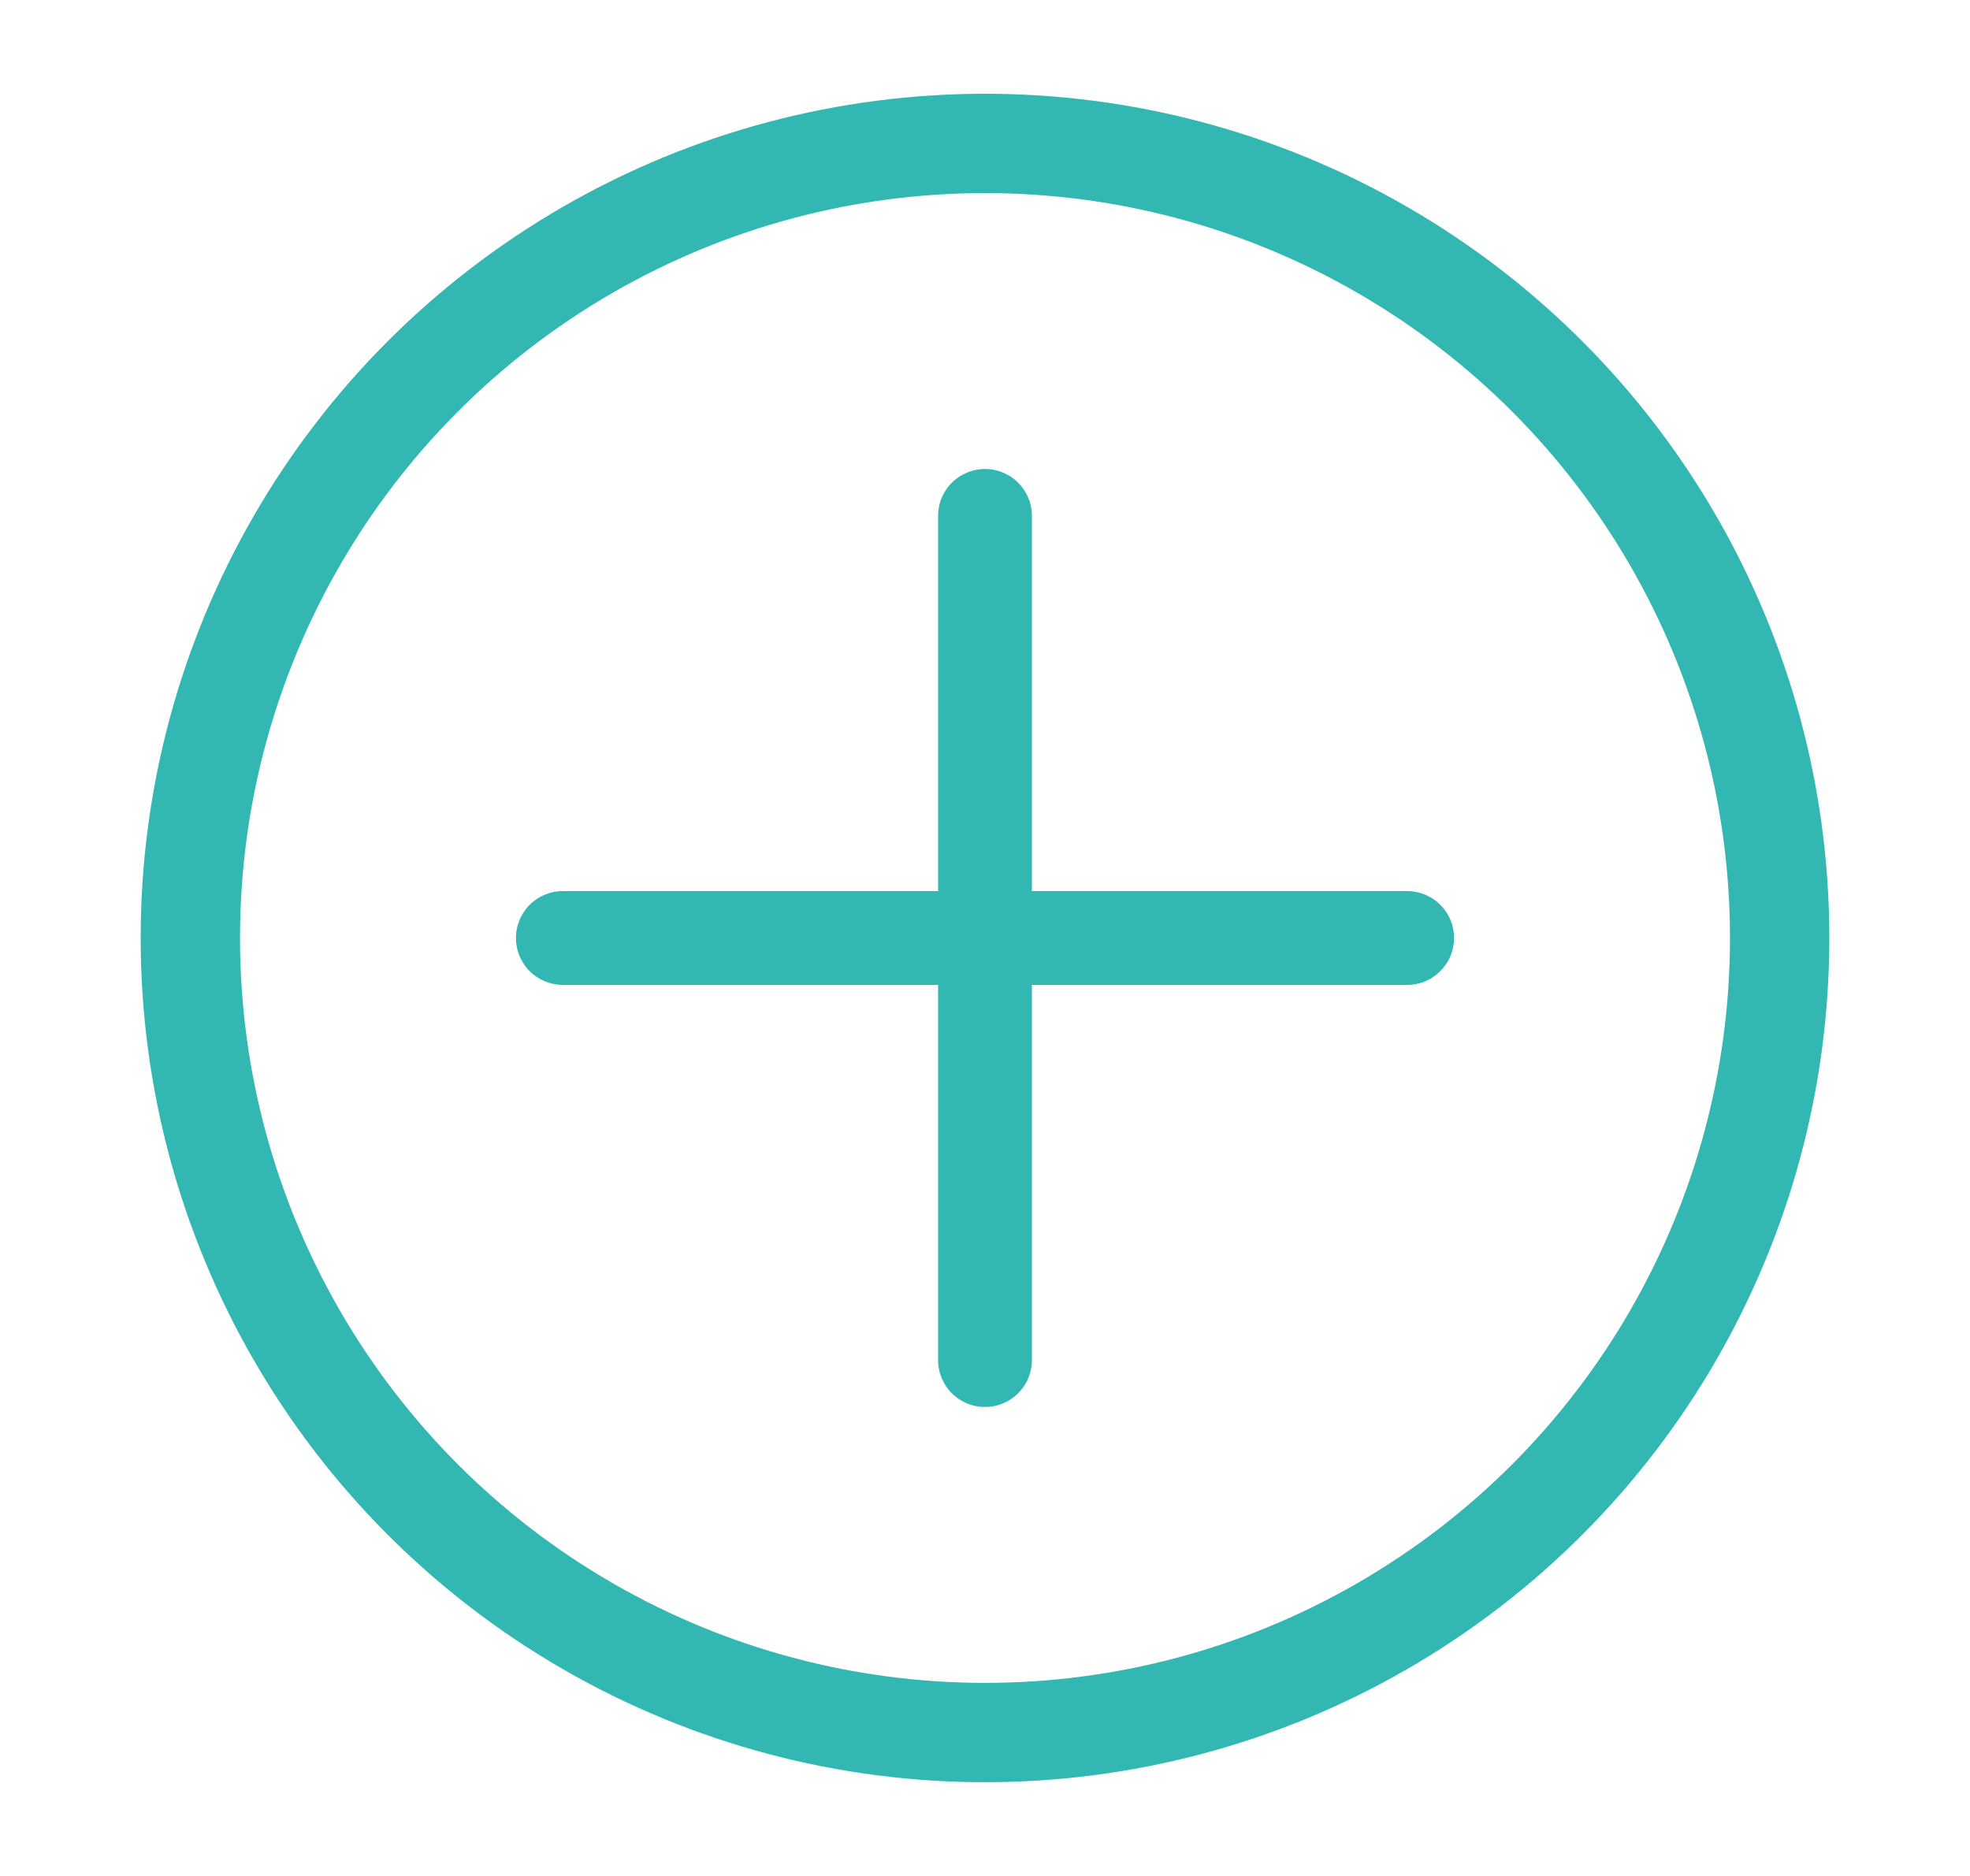 <svg width="21" height="20" viewBox="0 0 21 20" fill="none" xmlns="http://www.w3.org/2000/svg">
<circle cx="10.5" cy="10" r="8.471" stroke="#32B7B3" stroke-width="1.059"/>
<path d="M10.5 5.5V14.5" stroke="#32B7B3" stroke-linecap="round"/>
<path d="M6 10H15" stroke="#32B7B3" stroke-linecap="round"/>
</svg>
